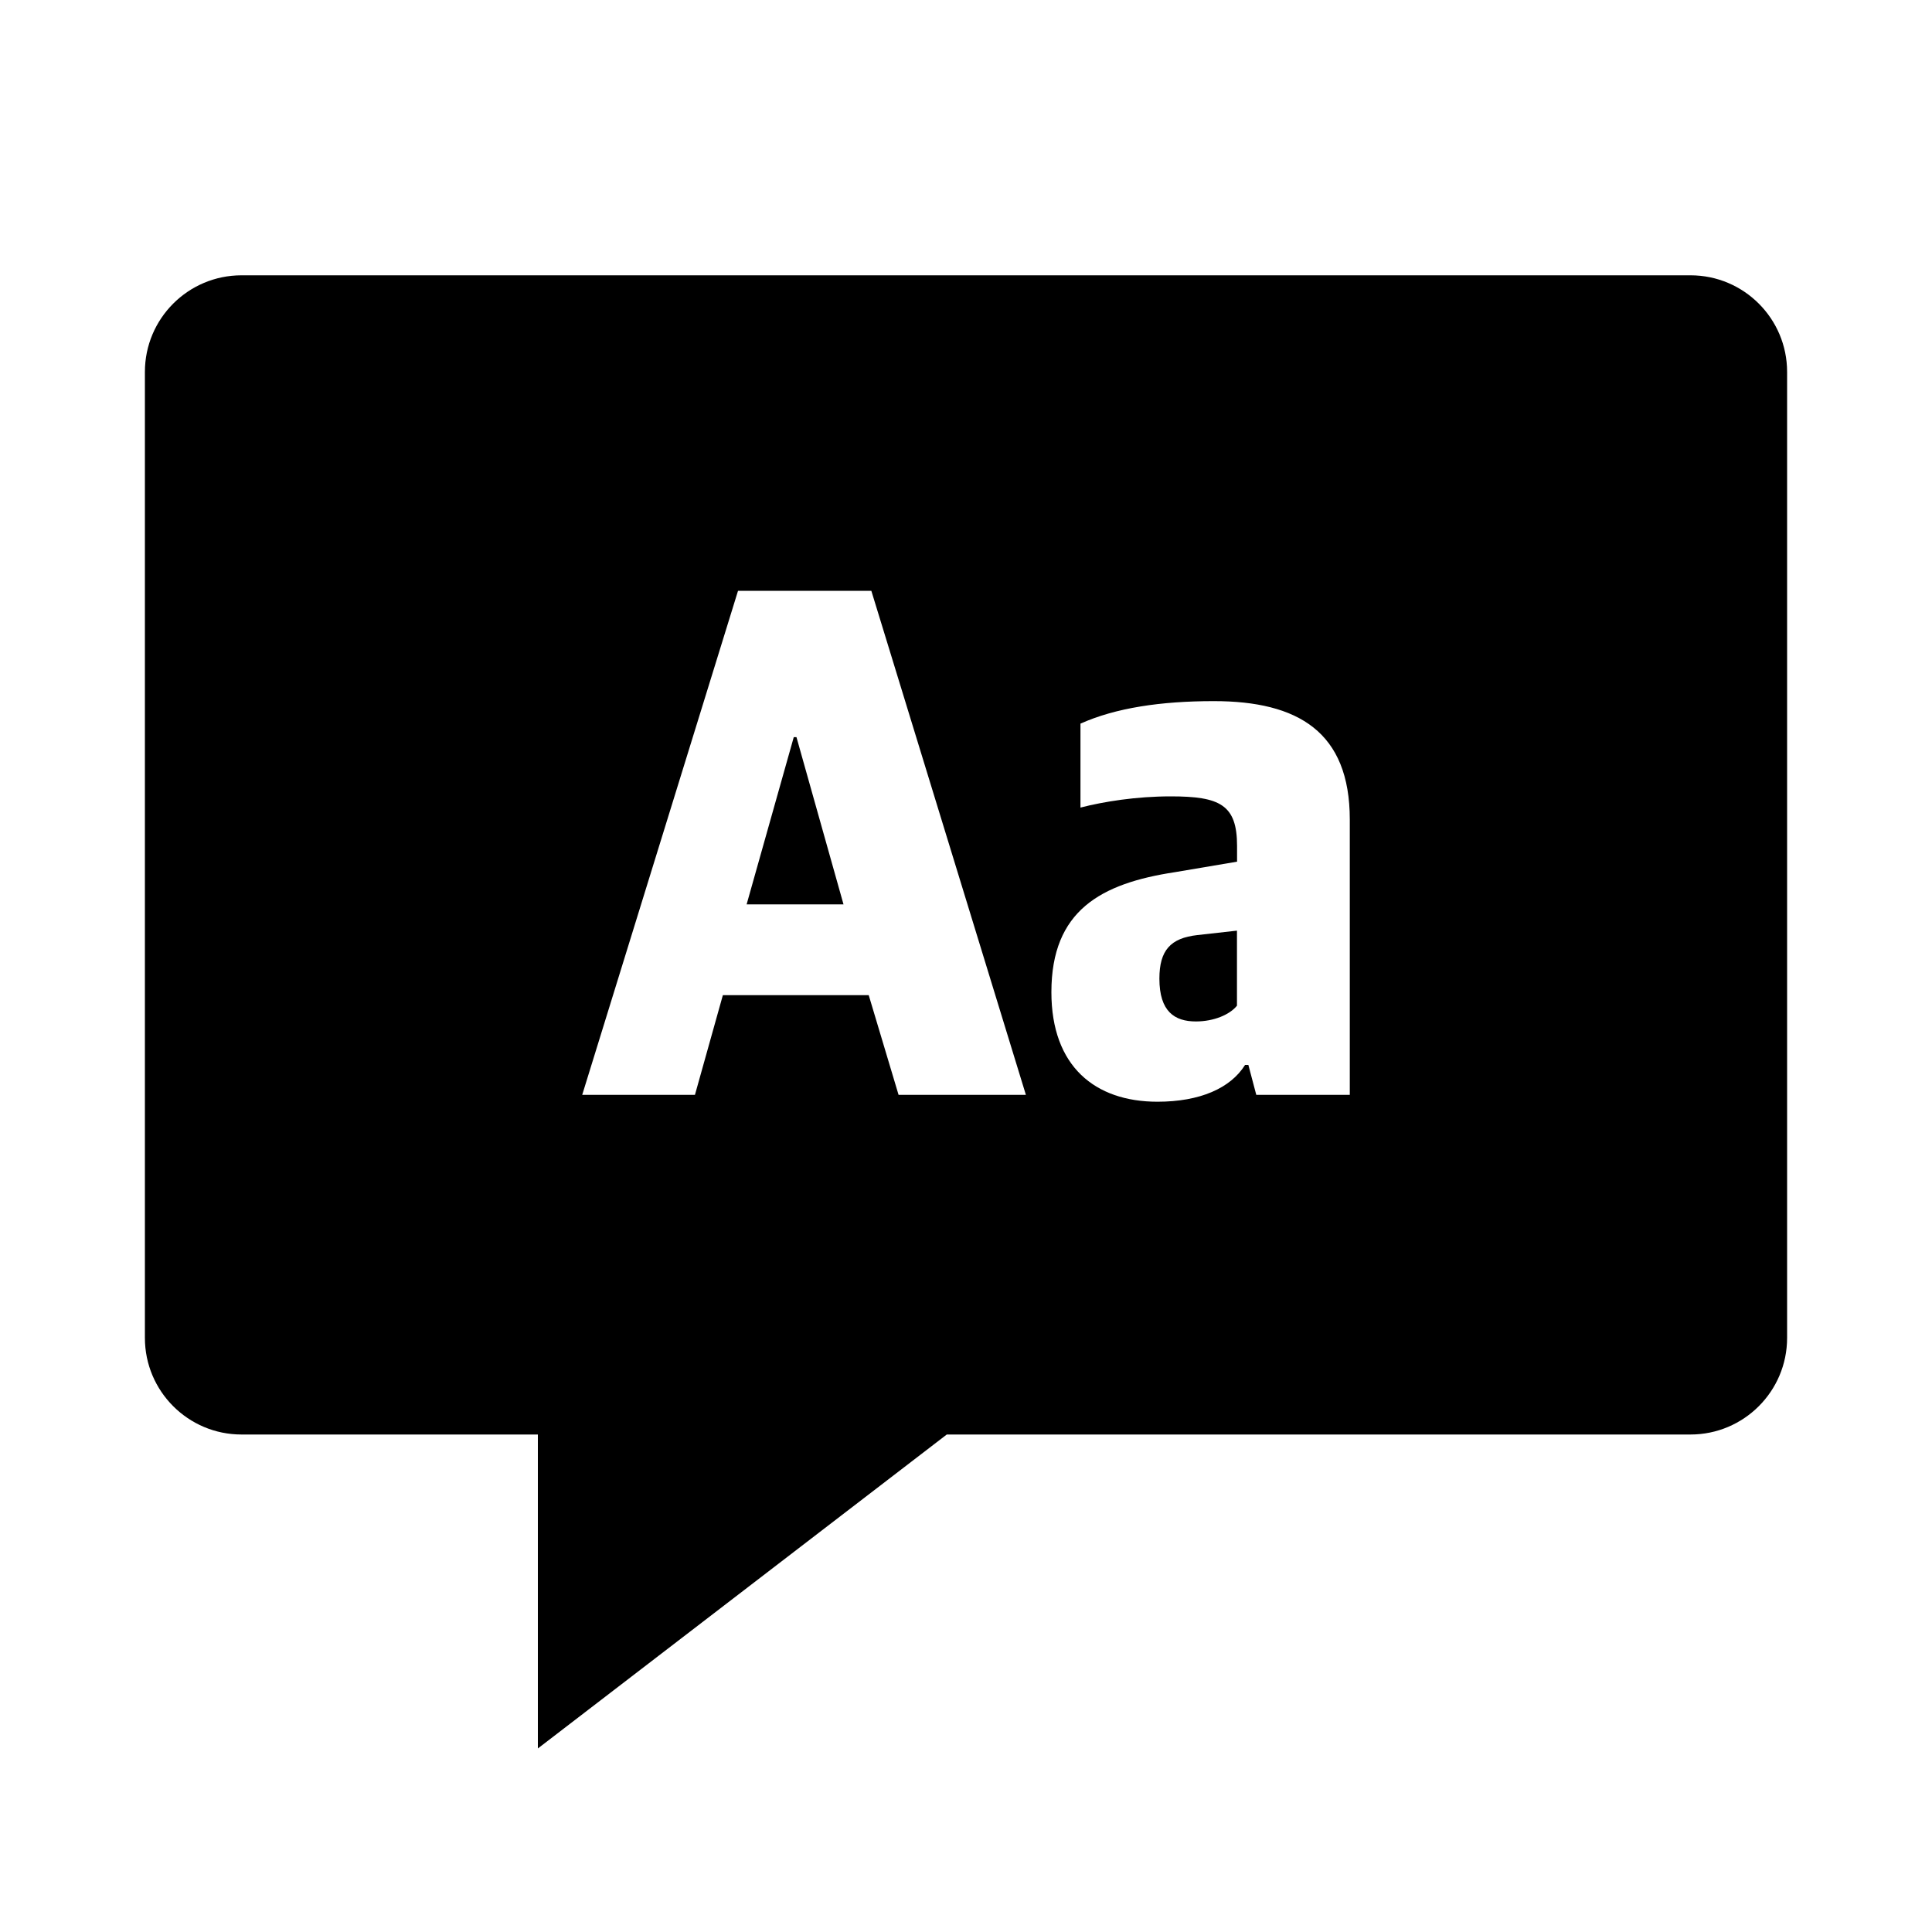 <?xml version="1.0" encoding="utf-8"?>
<!-- Generator: Adobe Illustrator 19.0.1, SVG Export Plug-In . SVG Version: 6.00 Build 0)  -->
<svg version="1.1" id="Layer_1" xmlns="http://www.w3.org/2000/svg" xmlns:xlink="http://www.w3.org/1999/xlink" x="0px" y="0px"
	 viewBox="0 0 20 20" style="enable-background:new 0 0 20 20;" xml:space="preserve">
<style type="text/css">
	.st0{fill:none;}
</style>
<g>
	<rect class="st0" width="20" height="20"/>
	<g>
		<path d="M17.5,2.85h-15c-0.552,0-1,0.448-1,1v10c0,0.552,0.448,1,1,1h3.068v3.25l4.233-3.25H17.5
			c0.552,0,1-0.448,1-1v-10C18.5,3.298,18.052,2.85,17.5,2.85z M9.302,11.334
			l-0.309-1.032h-1.51l-0.289,1.032h-1.167l1.613-5.218h1.38l1.6,5.218H9.302z
			 M13.973,11.334h-0.968l-0.082-0.31h-0.034
			c-0.151,0.241-0.467,0.381-0.907,0.381c-0.645,0-1.098-0.365-1.098-1.134
			c0-0.847,0.515-1.126,1.277-1.242l0.645-0.109V8.757
			c0-0.427-0.178-0.513-0.687-0.513c-0.357,0-0.693,0.054-0.934,0.116V7.491
			c0.364-0.163,0.831-0.233,1.38-0.233c0.872,0,1.408,0.318,1.408,1.226V11.334z"/>
		<path d="M12.002,10.131c0,0.341,0.158,0.443,0.378,0.443
			c0.185,0,0.35-0.07,0.425-0.163V9.634L12.394,9.68
			C12.119,9.711,12.002,9.836,12.002,10.131z"/>
		<polygon points="8.217,7.631 7.729,9.362 8.732,9.362 8.245,7.631 		"/>
	</g>
</g>
</svg>
